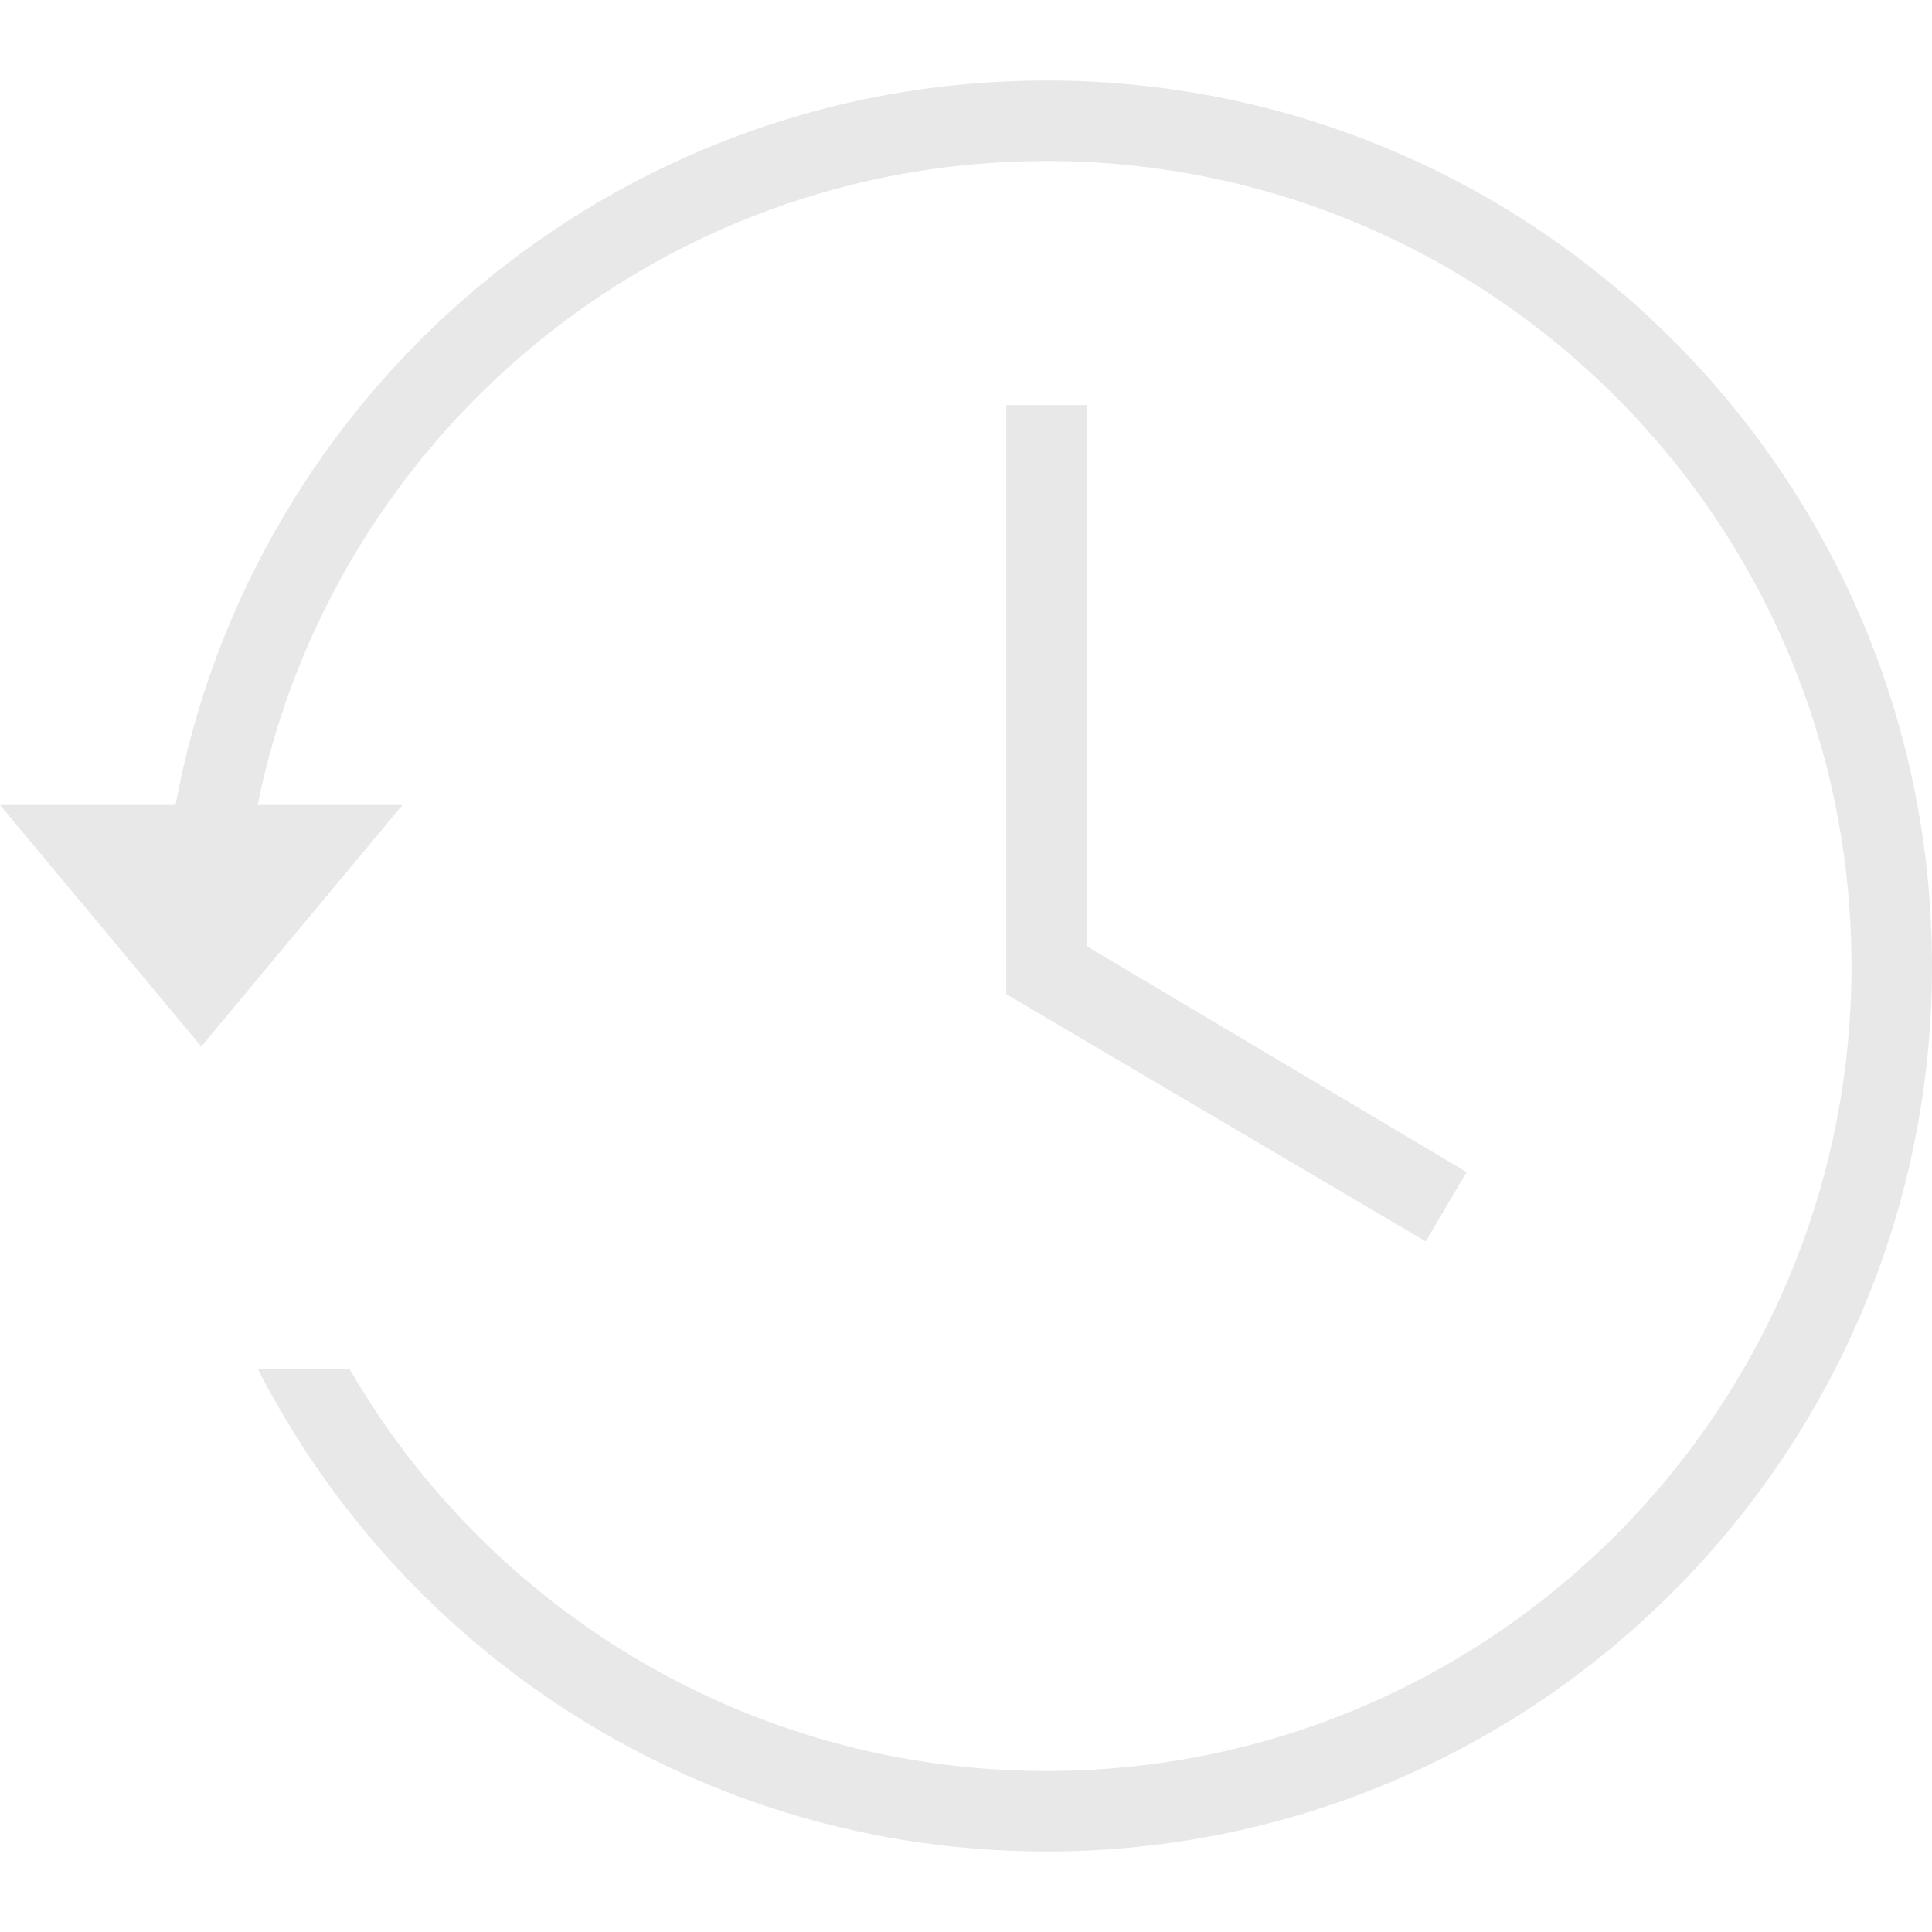 <?xml version="1.0" encoding="UTF-8" standalone="no"?>
<svg width="24px" height="24px" viewBox="0 0 24 24" version="1.1" xmlns="http://www.w3.org/2000/svg" xmlns:xlink="http://www.w3.org/1999/xlink" xmlns:sketch="http://www.bohemiancoding.com/sketch/ns">
    <!-- Generator: Sketch 3.3.3 (12072) - http://www.bohemiancoding.com/sketch -->
    <title>circle-backup-time-history-recent-time-machine-outline-stroke</title>
    <desc>Created with Sketch.</desc>
    <defs></defs>
    <g id="miu" stroke="none" stroke-width="1" fill="none" fill-rule="evenodd" sketch:type="MSPage">
        <g id="Artboard-1" sketch:type="MSArtboardGroup" transform="translate(-359, -119)">
            <g id="slice" sketch:type="MSLayerGroup" transform="translate(215, 119)"></g>
            <path d="M361.181,129 C362.122,123.88 366.608,120 372,120 C378.075,120 383,124.925 383,131 C383,137.075 378.075,142 372,142 C367.727,142 364.024,139.564 362.202,136.005 L363.341,136.005 C365.07,138.991 368.301,141 372,141 C377.523,141 382,136.523 382,131 C382,125.477 377.523,121 372,121 C367.162,121 363.127,124.436 362.2,129 L361.181,129 Z M371.5,131.35 L376.711,134.421 L377.219,133.56 L372.5,130.754 L372.5,124.032 L371.5,124.032 L371.5,131.35 Z M361.5,132 L364,129 L359,129 L361.5,132 Z" id="circle-backup-time-history-recent-time-machine-outline-stroke" fill="#E8E8E8" sketch:type="MSShapeGroup"></path>
        </g>
    </g>
</svg>